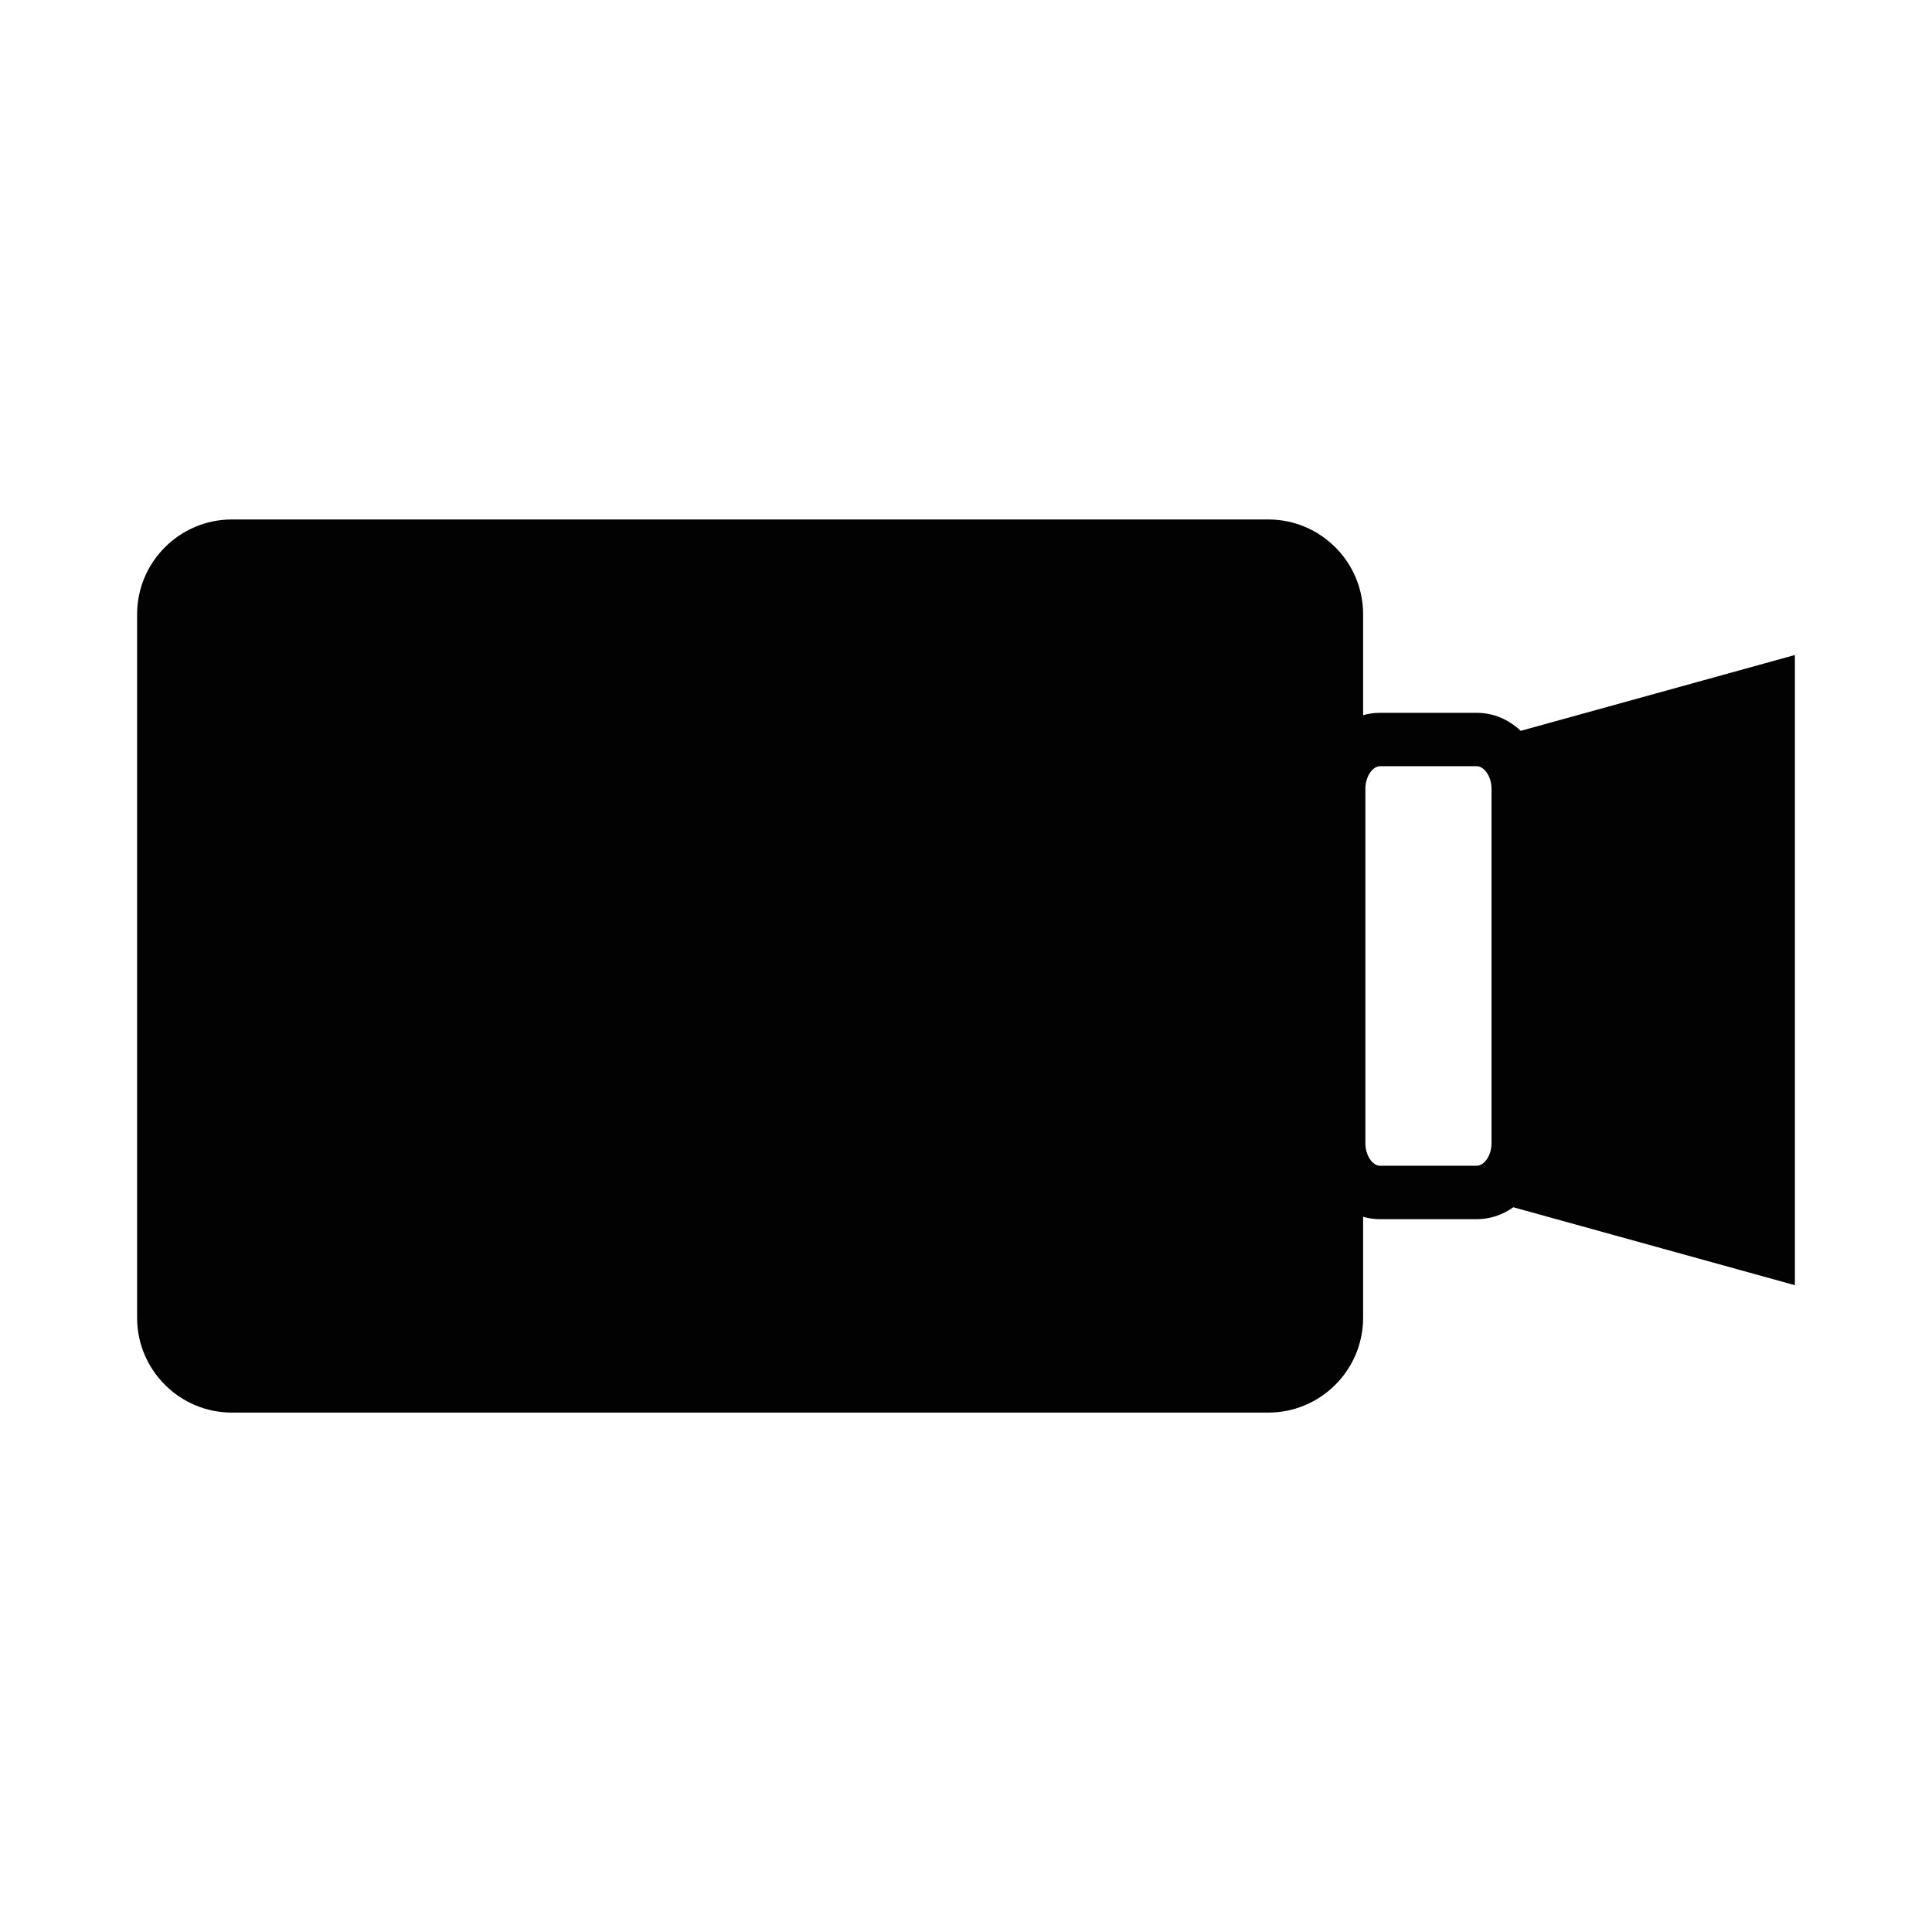 <?xml version="1.0" encoding="utf-8"?>
<!-- Generator: Adobe Illustrator 15.0.0, SVG Export Plug-In . SVG Version: 6.00 Build 0)  -->
<!DOCTYPE svg PUBLIC "-//W3C//DTD SVG 1.1//EN" "http://www.w3.org/Graphics/SVG/1.1/DTD/svg11.dtd">
<svg version="1.1" id="Layer_1" xmlns="http://www.w3.org/2000/svg" xmlns:xlink="http://www.w3.org/1999/xlink" x="0px" y="0px"
	 width="64px" height="64px" viewBox="0 0 64 64" enable-background="new 0 0 64 64" xml:space="preserve">
<g>
	<g>
		<path fill="#020202" d="M50.377,24.21c-0.411-0.387-0.922-0.597-1.455-0.597h-3.204c-0.193,0-0.38,0.025-0.563,0.079v-3.344
			c0-1.731-1.409-3.14-3.141-3.14H7.682c-1.731,0-3.14,1.409-3.14,3.14v23.306c0,1.731,1.409,3.14,3.14,3.14h34.332
			c1.731,0,3.141-1.408,3.141-3.14v-3.346c0.184,0.053,0.372,0.079,0.563,0.079h3.204c0.431,0,0.846-0.137,1.209-0.395l9.327,2.582
			V21.698L50.377,24.21z M45.23,26.124c0-0.388,0.231-0.742,0.487-0.742h3.204c0.229,0,0.487,0.317,0.487,0.742v11.753
			c0,0.423-0.258,0.74-0.487,0.74h-3.204c-0.256,0-0.487-0.354-0.487-0.74V26.124z"/>
	</g>
</g>
</svg>
